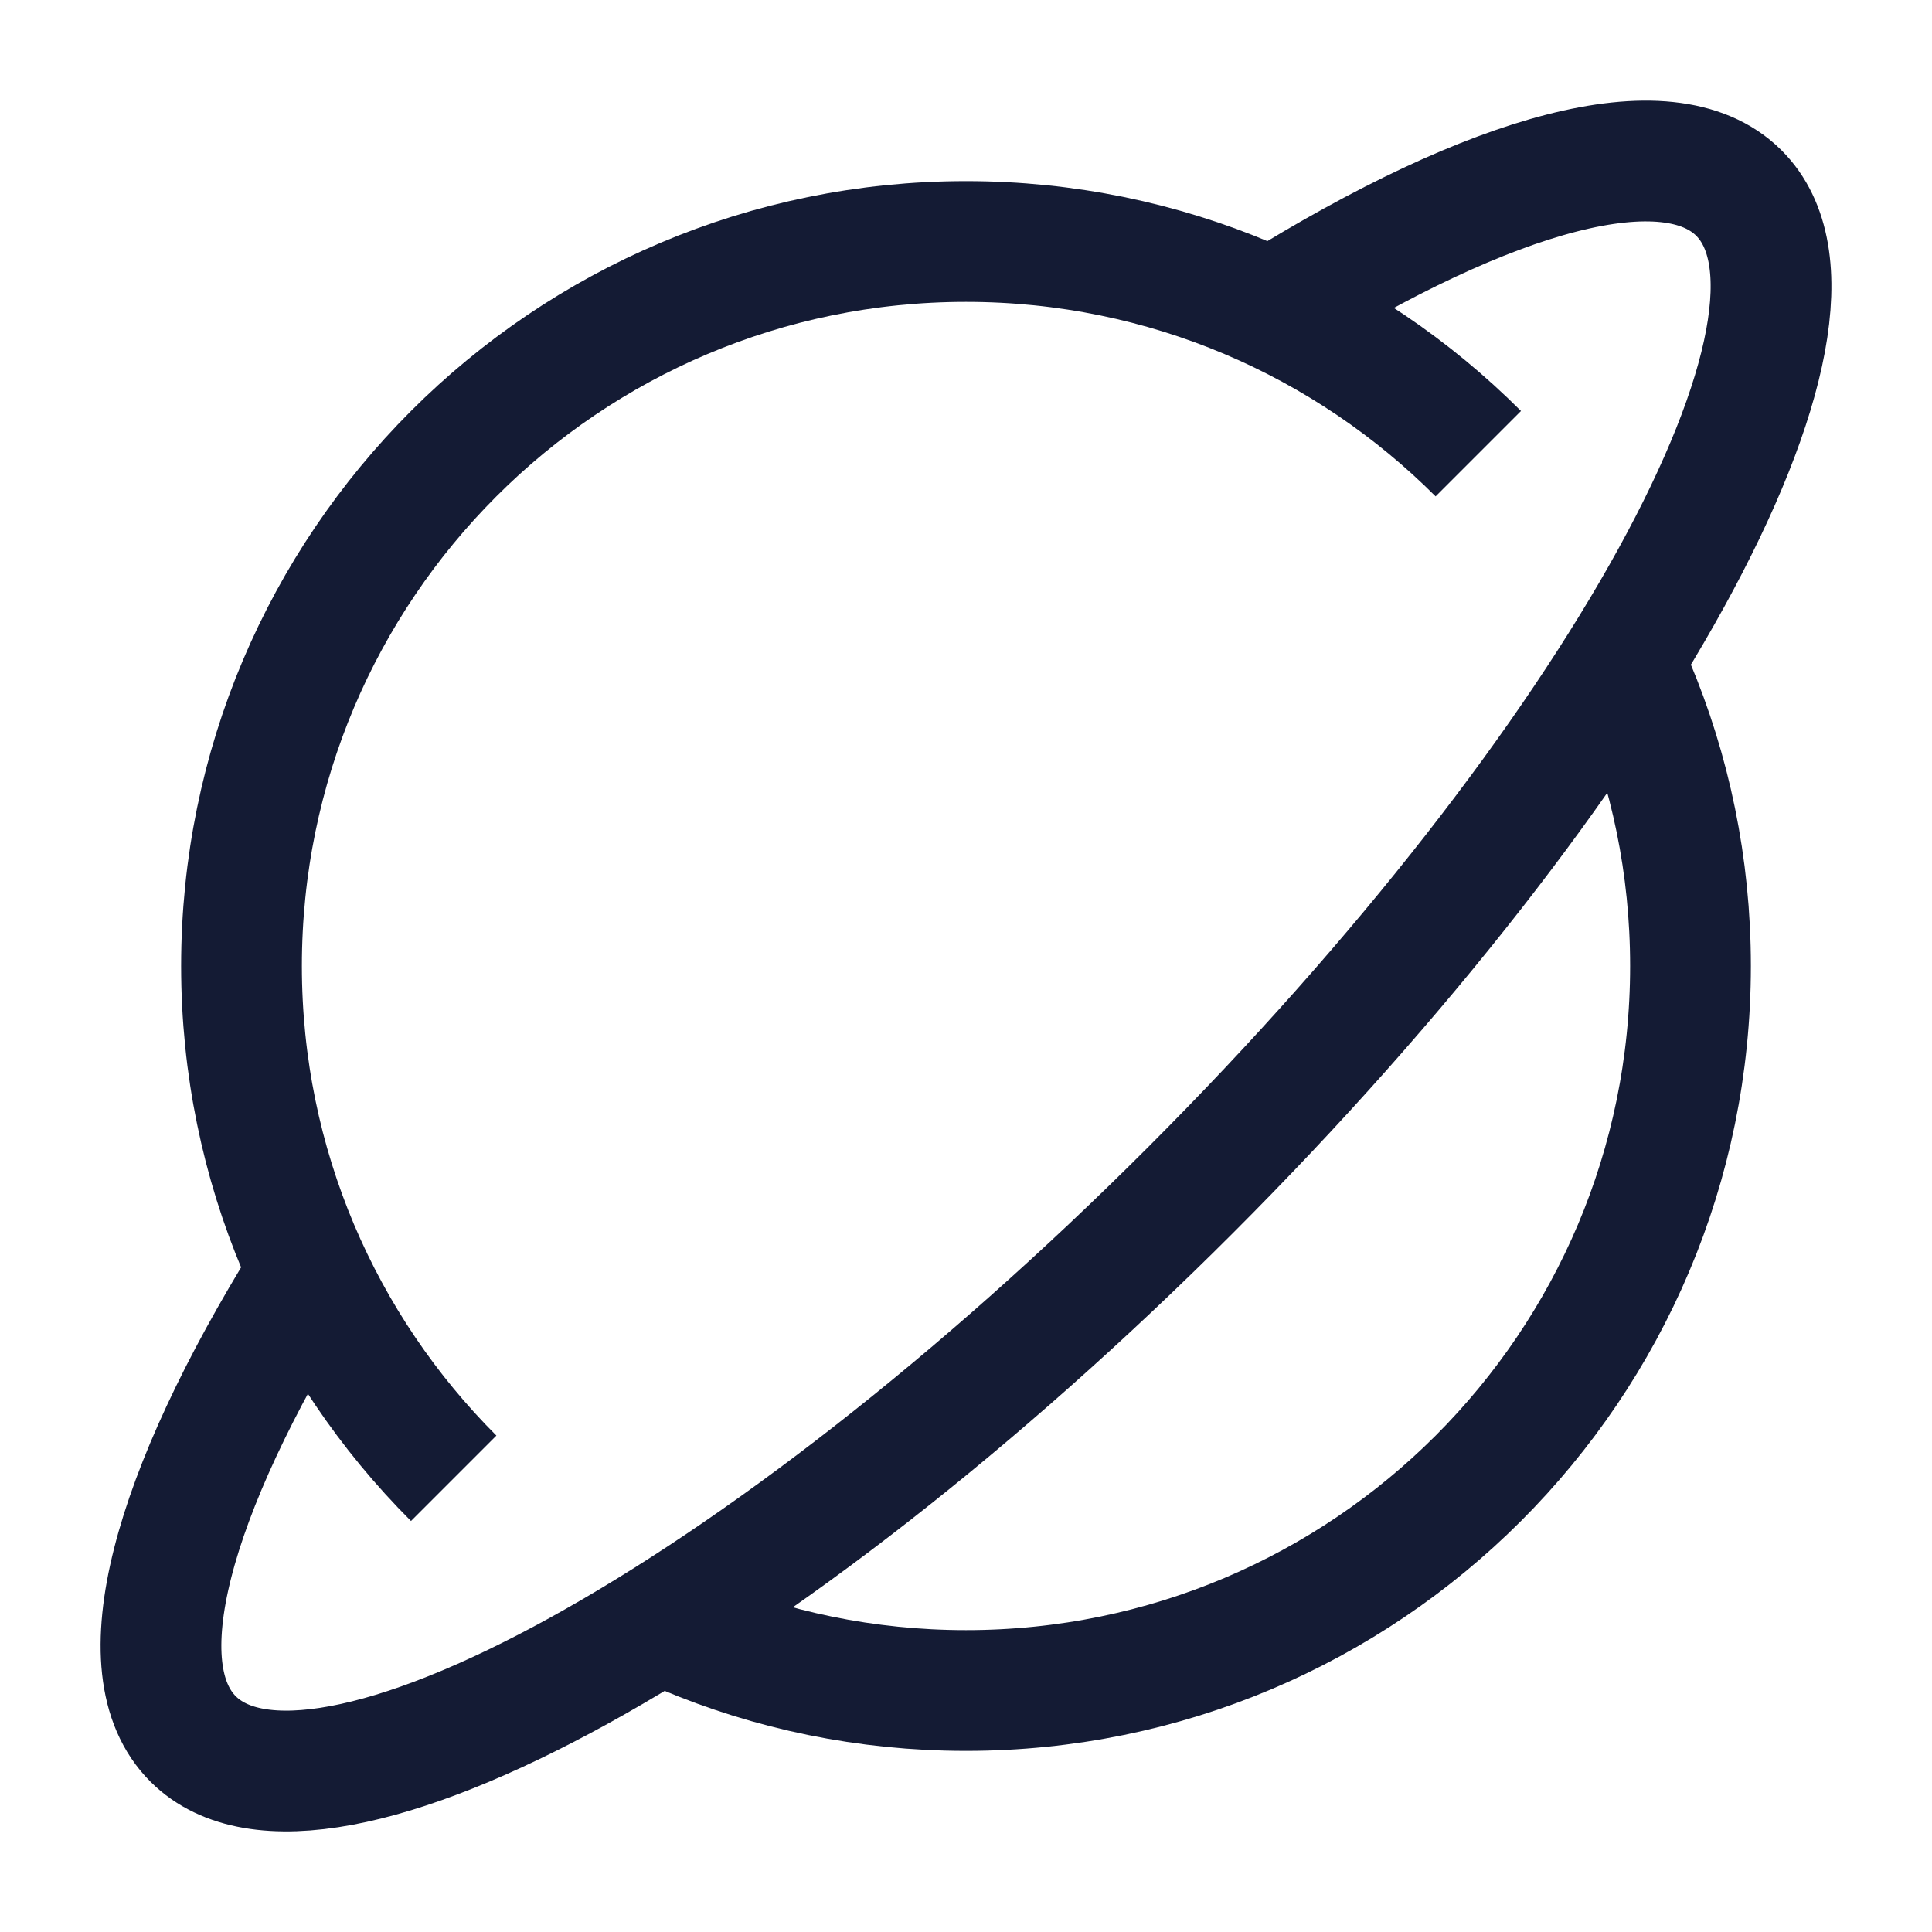 <svg width="24" height="24" viewBox="0 0 24 24" fill="none" xmlns="http://www.w3.org/2000/svg">
<path d="M5.636 18.364C4.007 16.735 3 14.485 3 12C3 7.029 7.029 3 12 3C14.485 3 16.735 4.007 18.364 5.636M20.294 8.5C20.749 9.576 21 10.759 21 12C21 16.971 16.971 21 12 21C10.759 21 9.576 20.749 8.5 20.294" stroke="#141B34" stroke-width="1.5" stroke-linejoin="round"/>
<path d="M15.829 3.822C18.532 2.14 20.721 1.52 21.601 2.398C23.141 3.936 20.091 9.481 14.789 14.784C9.487 20.087 3.94 23.14 2.399 21.602C1.524 20.728 2.131 18.56 3.792 15.877" stroke="#141B34" stroke-width="1.5" stroke-linejoin="round"/>
</svg>

